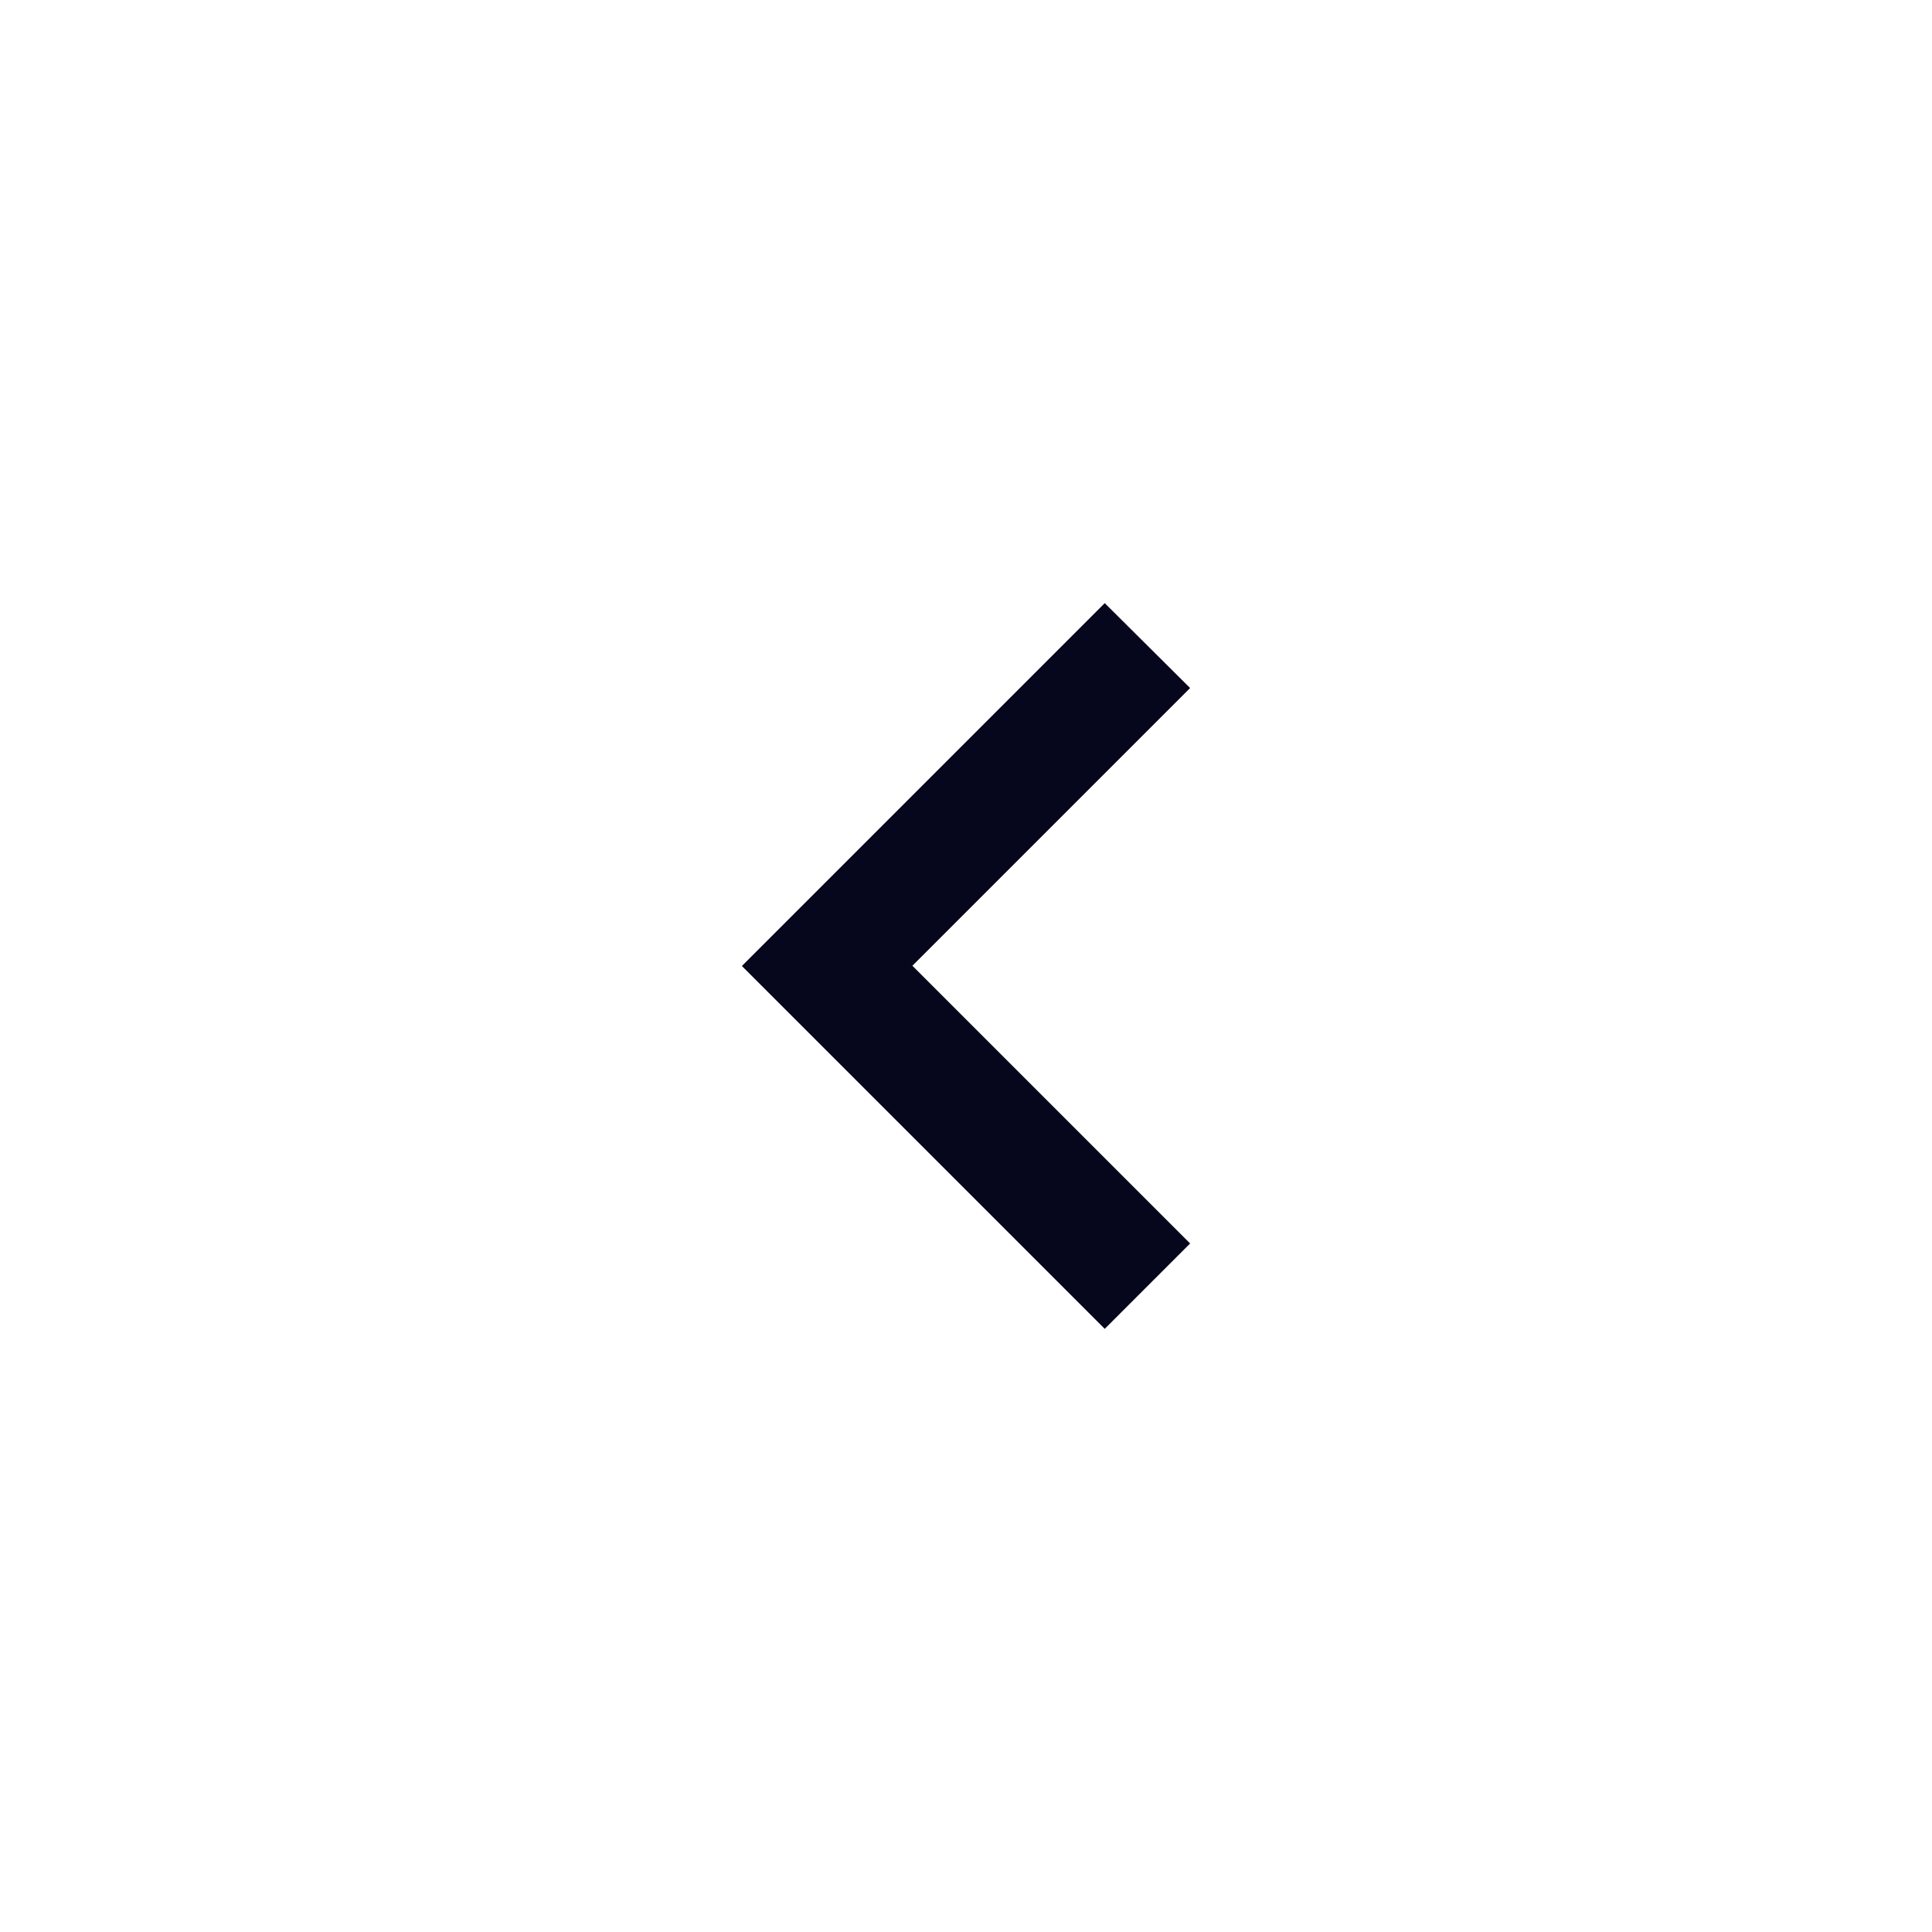 <svg width="32" height="32" viewBox="0 0 32 32" fill="none" xmlns="http://www.w3.org/2000/svg">
<path d="M12.288 16L18.298 22.01L19.712 20.596L15.112 15.996L19.712 11.396L18.298 9.99L12.288 16Z" fill="#06061D"/>
</svg>

